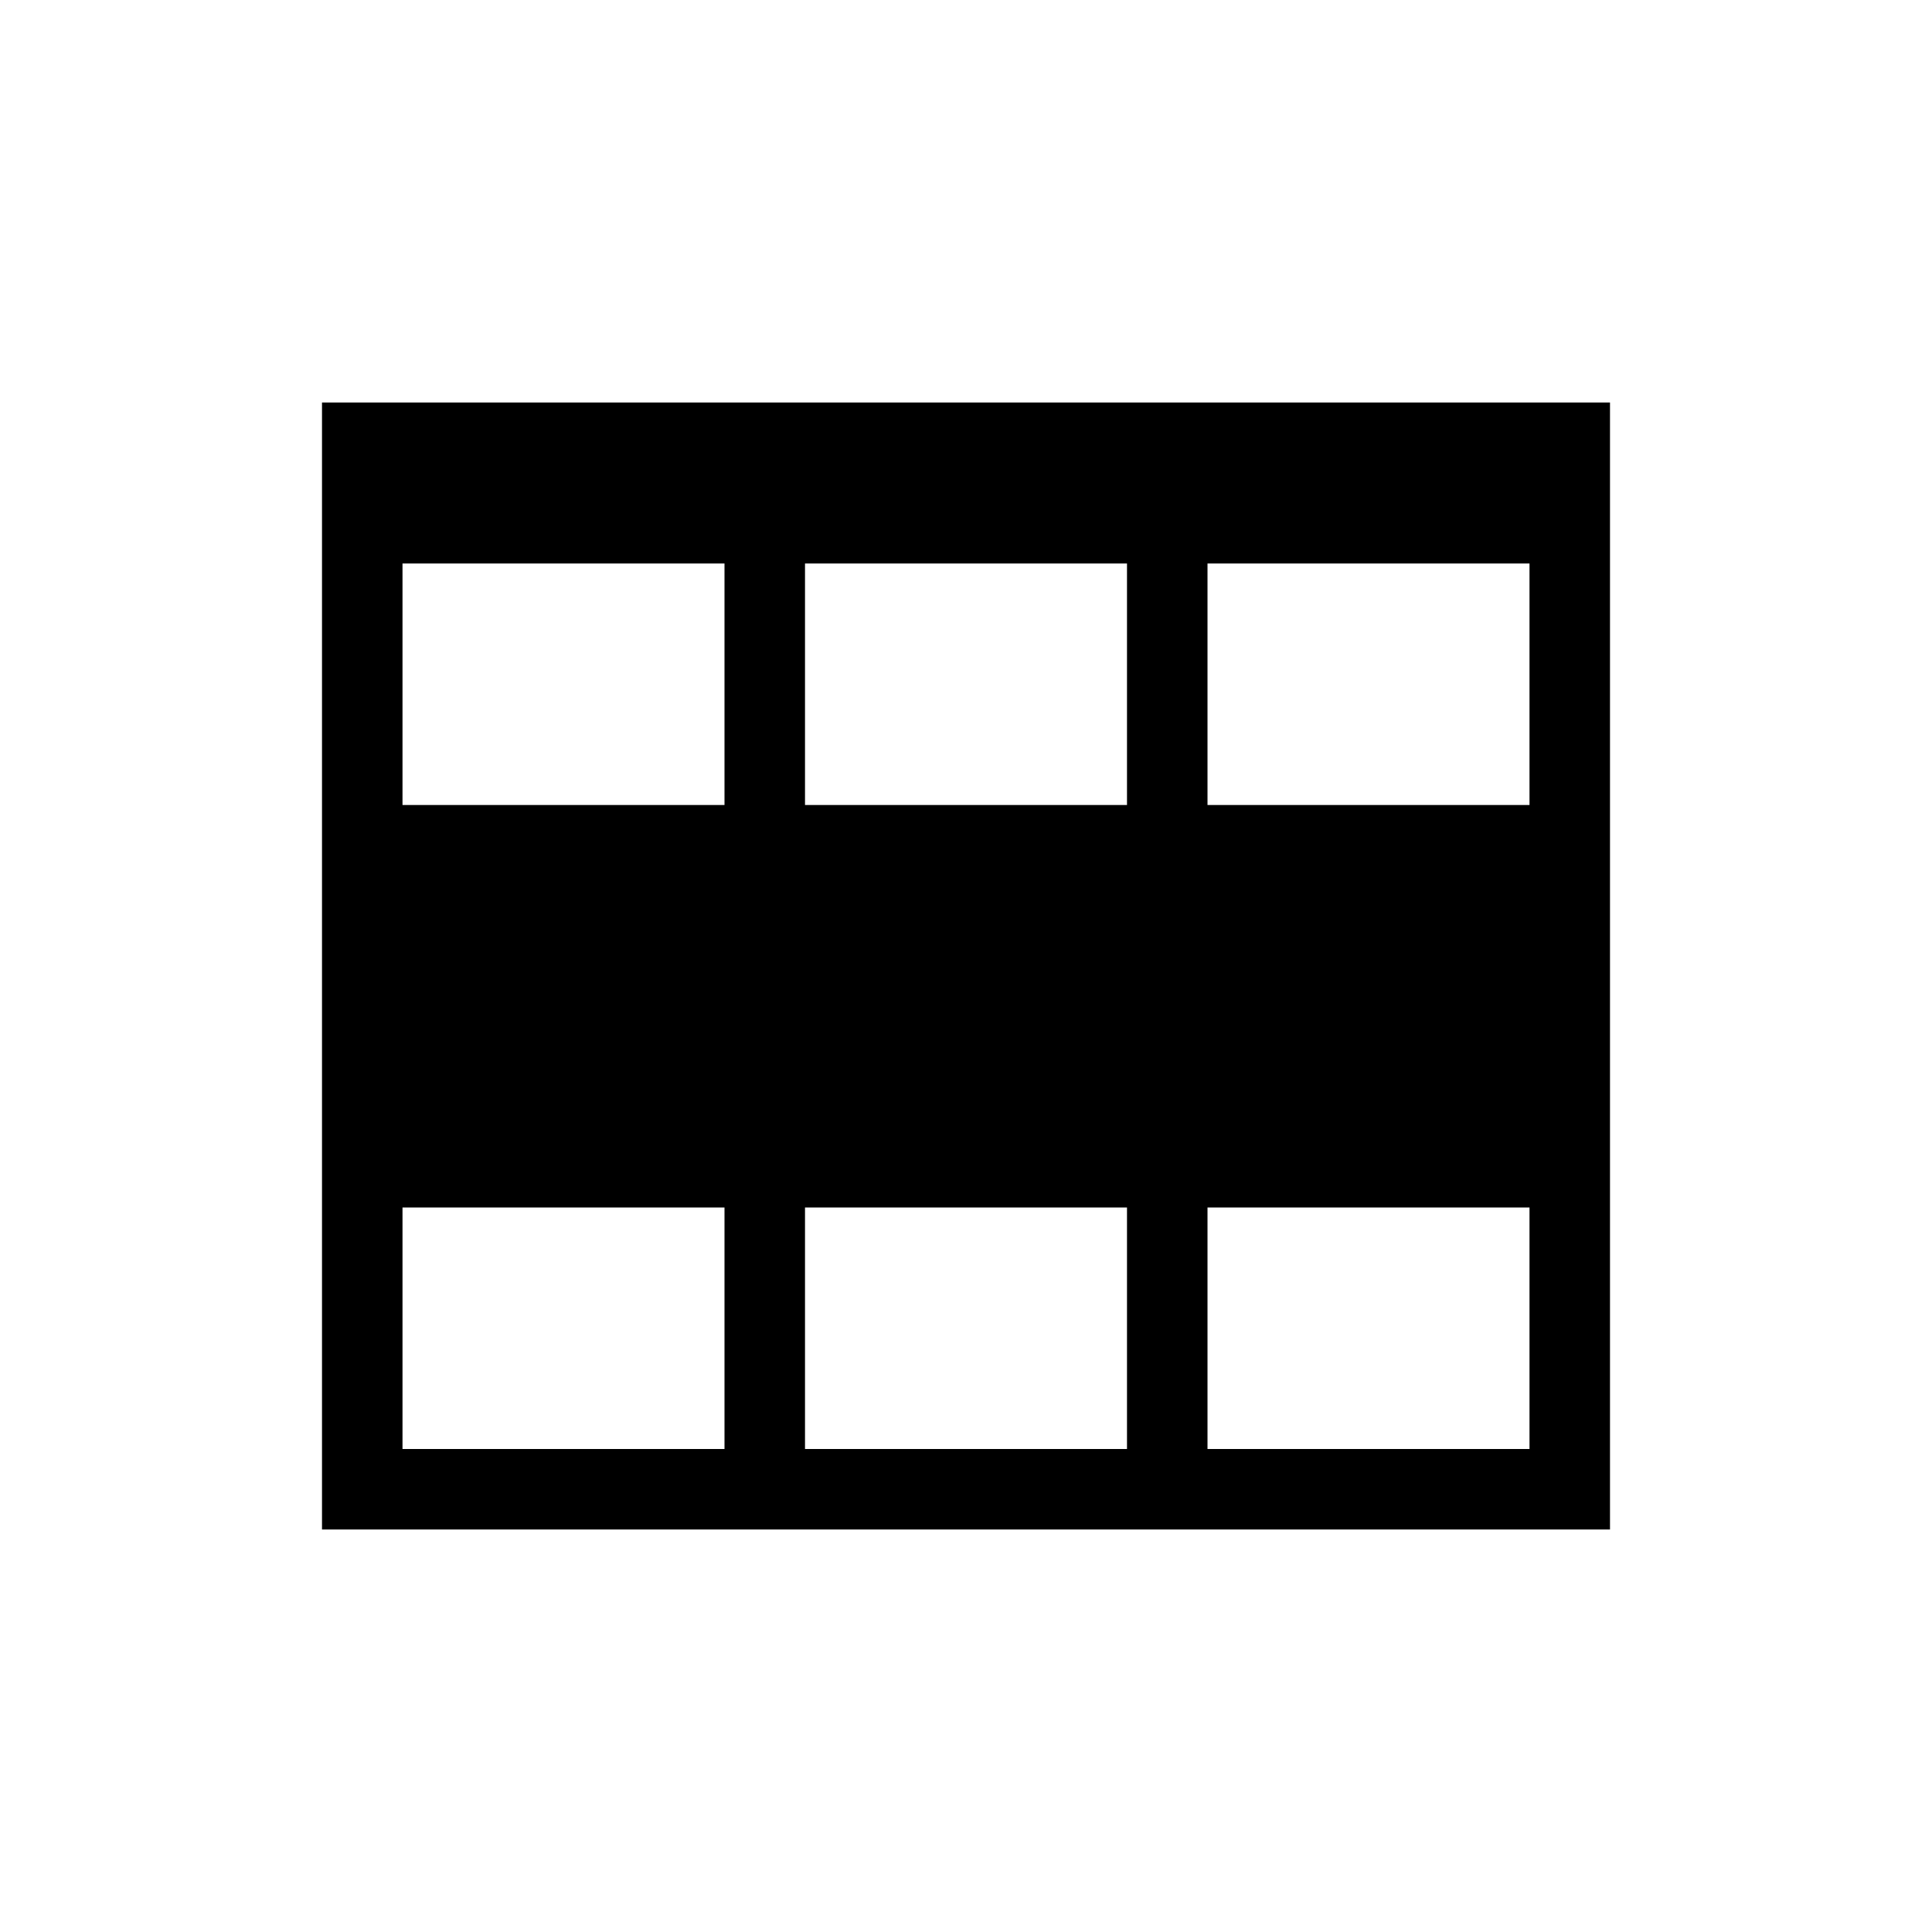 <?xml version="1.0" encoding="UTF-8"?>
<svg width="24px" height="24px" viewBox="0 0 24 24" version="1.1" xmlns="http://www.w3.org/2000/svg" xmlns:xlink="http://www.w3.org/1999/xlink">
    <!-- Generator: Sketch 51.2 (57519) - http://www.bohemiancoding.com/sketch -->
    <title>icon-table-row-properties</title>
    <desc>Created with Sketch.</desc>
    <defs></defs>
    <g stroke="none" stroke-width="1" fill="none" fill-rule="evenodd">
        <path d="M4,5 L20,5 L20,19 L4,19 L4,5 Z M14,15 L10,15 L10,18 L14,18 L14,15 Z M14,7 L10,7 L10,10 L14,10 L14,7 Z M9,7 L5,7 L5,10 L9,10 L9,7 Z M15,10 L19,10 L19,7 L15,7 L15,10 Z M5,15 L5,18 L9,18 L9,15 L5,15 Z M15,18 L19,18 L19,15 L15,15 L15,18 Z" fill="#000000"></path>
    </g>
</svg>